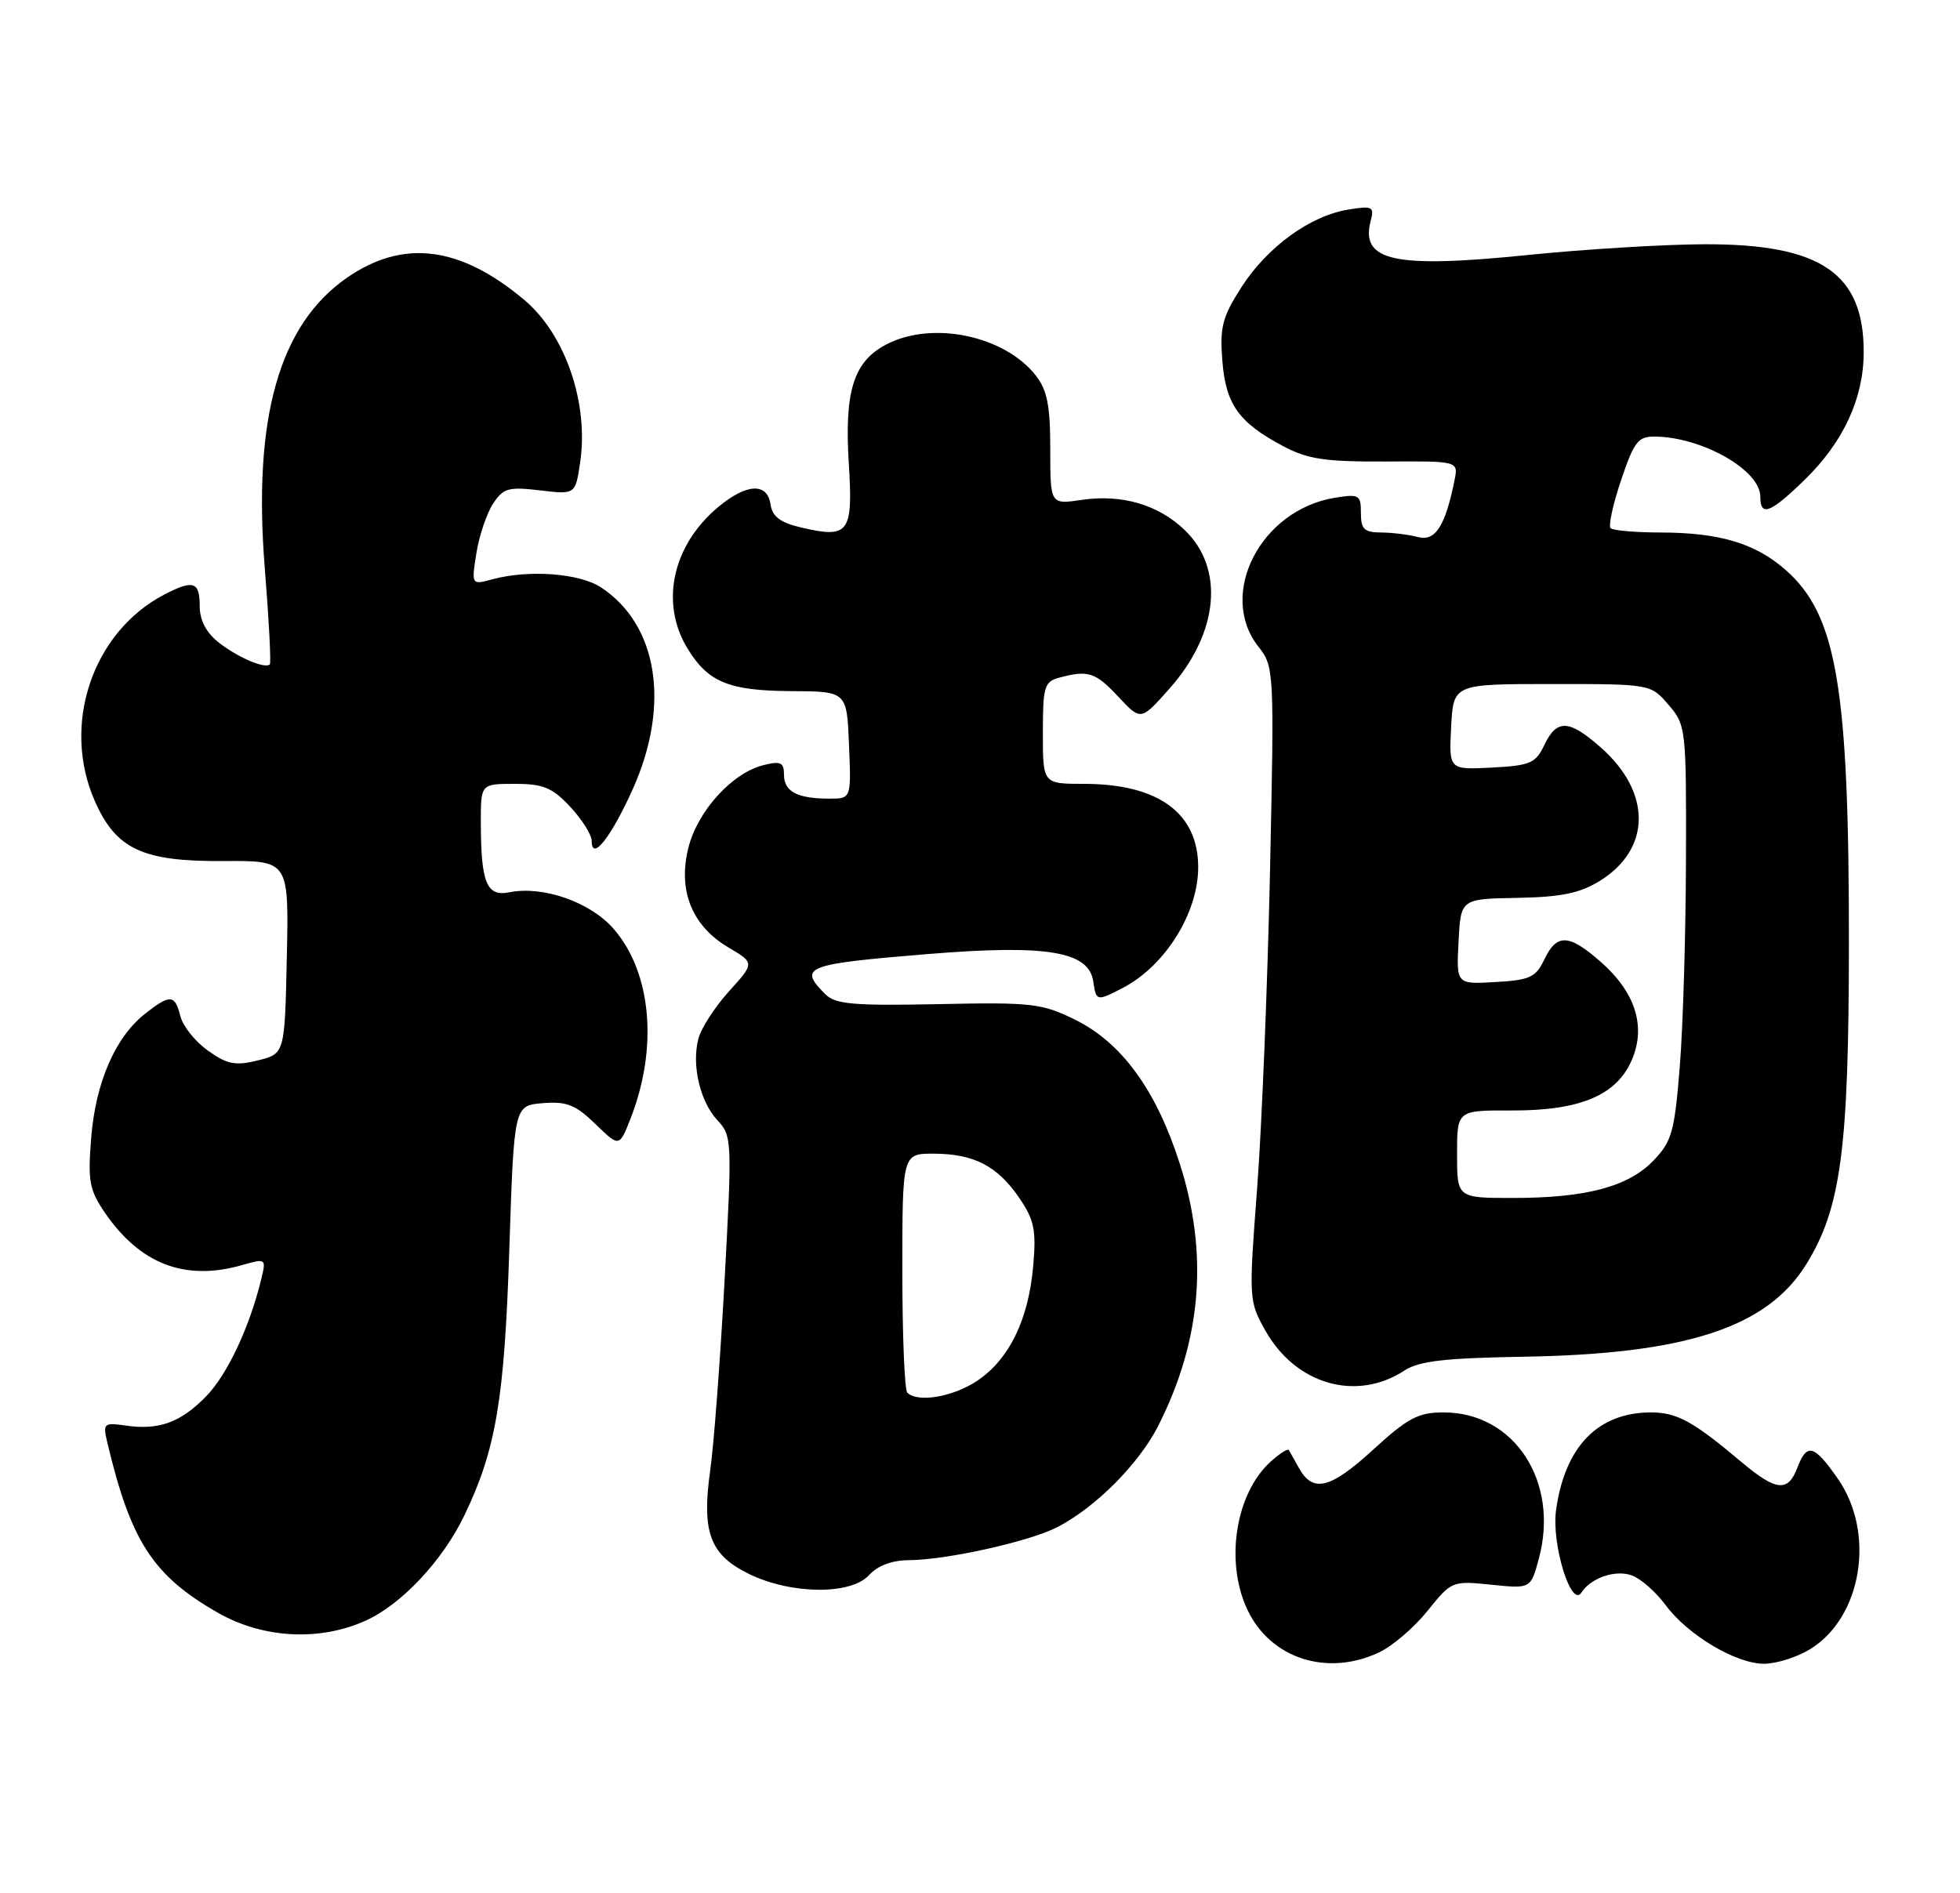 <?xml version="1.0" encoding="UTF-8" standalone="no"?>
<!DOCTYPE svg PUBLIC "-//W3C//DTD SVG 1.1//EN" "http://www.w3.org/Graphics/SVG/1.1/DTD/svg11.dtd" >
<svg xmlns="http://www.w3.org/2000/svg" xmlns:xlink="http://www.w3.org/1999/xlink" version="1.1" viewBox="0 0 265 256">
 <g >
 <path fill="currentColor"
d=" M 186.48 223.44 C 188.28 222.59 191.23 220.06 193.02 217.82 C 196.26 213.79 196.35 213.76 201.63 214.30 C 206.96 214.85 206.96 214.85 208.06 210.77 C 210.86 200.37 204.76 191.00 195.18 191.00 C 191.75 191.00 190.35 191.74 185.61 196.08 C 179.83 201.36 177.50 201.92 175.61 198.50 C 175.00 197.40 174.39 196.32 174.26 196.09 C 174.12 195.86 173.05 196.54 171.87 197.59 C 167.05 201.88 165.57 211.19 168.67 217.72 C 171.80 224.30 179.47 226.77 186.48 223.44 Z  M 244.70 223.04 C 251.73 218.76 253.61 207.37 248.51 200.01 C 245.27 195.34 244.30 195.08 243.00 198.50 C 241.74 201.82 240.13 201.65 235.43 197.69 C 228.94 192.22 226.72 191.00 223.23 191.00 C 216.04 191.00 211.56 195.63 210.38 204.26 C 209.76 208.79 212.43 217.49 213.80 215.38 C 215.11 213.35 218.46 212.22 220.68 213.06 C 221.87 213.51 223.90 215.30 225.18 217.03 C 228.18 221.10 234.68 224.98 238.50 224.99 C 240.15 224.99 242.94 224.11 244.70 223.04 Z  M 49.50 219.13 C 54.31 216.94 59.84 211.04 62.77 204.96 C 67.05 196.07 68.20 189.28 68.86 169.00 C 69.50 149.50 69.50 149.50 73.38 149.18 C 76.61 148.92 77.81 149.39 80.50 152.00 C 83.73 155.13 83.73 155.13 85.23 151.32 C 89.02 141.68 88.10 131.46 82.92 125.56 C 79.77 121.97 73.42 119.76 68.89 120.66 C 65.79 121.28 65.03 119.44 65.01 111.25 C 65.00 106.00 65.00 106.00 69.60 106.00 C 73.45 106.00 74.67 106.50 77.10 109.11 C 78.69 110.81 80.00 112.89 80.00 113.73 C 80.00 116.55 82.61 113.25 85.54 106.74 C 90.67 95.34 88.96 84.48 81.24 79.42 C 78.34 77.52 71.49 77.01 66.61 78.33 C 63.73 79.11 63.73 79.11 64.41 74.80 C 64.79 72.44 65.80 69.43 66.66 68.12 C 68.04 66.01 68.74 65.81 73.00 66.31 C 77.79 66.88 77.79 66.88 78.43 62.59 C 79.64 54.57 76.44 45.23 70.90 40.57 C 62.21 33.26 54.52 32.29 46.91 37.56 C 37.74 43.91 34.17 56.56 35.80 76.83 C 36.36 83.80 36.67 89.65 36.48 89.84 C 35.85 90.49 32.15 88.91 29.58 86.89 C 27.86 85.53 27.00 83.88 27.00 81.93 C 27.00 78.64 26.12 78.37 22.20 80.41 C 12.48 85.49 8.27 98.04 12.83 108.35 C 15.71 114.86 19.29 116.52 30.28 116.44 C 39.06 116.38 39.06 116.38 38.78 129.44 C 38.50 142.50 38.50 142.50 34.86 143.40 C 31.82 144.15 30.72 143.94 28.12 142.08 C 26.40 140.86 24.73 138.77 24.39 137.43 C 23.65 134.46 23.01 134.42 19.61 137.09 C 15.59 140.25 12.93 146.38 12.33 153.84 C 11.86 159.71 12.08 160.91 14.17 163.98 C 18.95 170.96 25.03 173.29 32.76 171.07 C 35.92 170.16 35.99 170.21 35.36 172.82 C 33.79 179.39 30.75 185.87 27.87 188.83 C 24.38 192.39 21.47 193.44 16.92 192.77 C 14.07 192.36 13.91 192.50 14.47 194.91 C 17.66 208.41 20.64 213.03 29.42 218.07 C 35.54 221.58 43.24 221.99 49.50 219.13 Z  M 117.50 213.00 C 118.66 211.72 120.60 210.99 122.90 210.98 C 127.96 210.96 139.23 208.45 142.97 206.51 C 148.12 203.85 153.99 197.95 156.59 192.83 C 162.47 181.22 163.43 169.55 159.49 157.30 C 156.31 147.38 151.65 140.99 145.33 137.88 C 140.85 135.68 139.51 135.52 126.85 135.79 C 115.41 136.02 112.95 135.81 111.60 134.46 C 107.88 130.74 108.79 130.38 125.53 129.01 C 141.58 127.70 147.24 128.65 147.82 132.75 C 148.20 135.40 148.29 135.42 151.80 133.60 C 157.54 130.61 162.00 123.47 162.00 117.27 C 162.00 109.94 156.60 106.00 146.53 106.00 C 141.00 106.00 141.00 106.00 141.00 99.12 C 141.00 92.82 141.19 92.18 143.25 91.63 C 147.13 90.59 148.12 90.91 151.22 94.24 C 154.25 97.48 154.25 97.48 158.12 93.12 C 164.77 85.62 165.61 76.87 160.16 71.66 C 156.59 68.24 151.67 66.80 146.25 67.60 C 142.00 68.23 142.00 68.23 142.00 60.75 C 142.00 54.82 141.59 52.75 140.03 50.76 C 135.79 45.38 126.08 43.35 119.87 46.56 C 115.42 48.87 114.15 52.85 114.76 62.64 C 115.35 72.12 114.80 72.86 108.26 71.32 C 105.48 70.66 104.42 69.85 104.18 68.22 C 103.75 65.21 100.90 65.37 97.04 68.62 C 90.89 73.80 89.22 81.57 92.95 87.69 C 95.74 92.26 98.53 93.41 107.00 93.46 C 114.50 93.50 114.50 93.50 114.79 100.75 C 115.09 108.00 115.09 108.00 112.13 108.00 C 107.81 108.00 106.00 107.05 106.00 104.78 C 106.00 103.10 105.56 102.89 103.25 103.46 C 99.02 104.50 94.33 109.64 93.08 114.61 C 91.62 120.39 93.54 125.21 98.47 128.11 C 102.04 130.22 102.04 130.22 98.54 134.08 C 96.62 136.21 94.76 139.10 94.41 140.51 C 93.50 144.11 94.67 149.02 97.03 151.53 C 98.96 153.59 98.99 154.28 97.97 173.08 C 97.39 183.76 96.52 195.33 96.03 198.80 C 94.84 207.23 95.98 210.28 101.32 212.87 C 107.01 215.63 115.06 215.70 117.50 213.00 Z  M 189.90 185.33 C 191.85 184.05 195.35 183.65 205.95 183.47 C 227.97 183.11 238.92 179.53 244.22 170.96 C 248.90 163.40 249.96 155.40 249.98 127.82 C 250.01 92.96 248.35 83.15 241.42 77.07 C 237.32 73.46 232.45 72.01 224.42 72.01 C 221.07 72.00 218.07 71.74 217.76 71.42 C 217.44 71.11 218.08 68.18 219.18 64.92 C 220.96 59.65 221.48 59.00 223.84 59.04 C 230.23 59.15 238.00 63.60 238.00 67.15 C 238.00 69.92 239.32 69.42 243.96 64.92 C 249.20 59.83 251.95 53.93 251.98 47.70 C 252.03 36.95 246.19 32.98 230.43 33.03 C 224.97 33.05 214.25 33.70 206.61 34.48 C 188.51 36.32 183.90 35.33 185.32 29.88 C 185.83 27.94 185.57 27.81 182.30 28.34 C 177.15 29.17 171.36 33.38 167.87 38.80 C 165.27 42.85 164.91 44.23 165.26 48.73 C 165.72 54.68 167.46 57.13 173.50 60.34 C 176.83 62.10 179.16 62.45 187.34 62.41 C 197.18 62.35 197.18 62.35 196.66 64.93 C 195.42 71.12 194.06 73.25 191.73 72.63 C 190.50 72.30 188.26 72.02 186.75 72.01 C 184.45 72.00 184.00 71.57 184.00 69.37 C 184.00 66.92 183.76 66.78 180.49 67.31 C 170.44 68.94 164.57 80.37 170.15 87.46 C 172.27 90.16 172.29 90.62 171.71 117.85 C 171.38 133.06 170.60 152.34 169.97 160.70 C 168.83 175.69 168.85 175.95 171.08 179.93 C 175.19 187.24 183.39 189.59 189.90 185.33 Z  M 122.67 188.33 C 122.30 187.97 122.00 180.54 122.00 171.83 C 122.00 156.00 122.00 156.00 126.25 156.01 C 131.70 156.03 134.85 157.67 137.82 162.01 C 139.84 164.98 140.12 166.35 139.69 171.22 C 139.06 178.48 136.43 183.85 132.10 186.74 C 128.83 188.91 124.06 189.72 122.67 188.33 Z  M 197.00 156.07 C 197.00 150.14 197.00 150.14 204.39 150.17 C 213.69 150.20 218.65 148.09 220.67 143.24 C 222.56 138.73 221.08 134.15 216.40 130.05 C 212.11 126.28 210.48 126.22 208.80 129.75 C 207.64 132.17 206.84 132.54 202.19 132.80 C 196.90 133.11 196.90 133.11 197.20 127.33 C 197.50 121.55 197.50 121.55 205.16 121.42 C 211.08 121.31 213.60 120.79 216.29 119.13 C 223.28 114.81 223.33 107.13 216.40 101.05 C 212.11 97.28 210.48 97.22 208.80 100.75 C 207.62 103.22 206.89 103.53 201.69 103.80 C 195.90 104.10 195.90 104.10 196.20 98.30 C 196.50 92.50 196.50 92.50 209.84 92.50 C 223.18 92.50 223.18 92.50 225.59 95.31 C 227.95 98.05 228.00 98.49 227.95 116.31 C 227.92 126.31 227.55 138.90 227.11 144.27 C 226.41 153.03 226.04 154.35 223.57 156.93 C 220.17 160.48 214.46 162.00 204.56 162.00 C 197.00 162.00 197.00 162.00 197.00 156.07 Z "/>
</g>
</svg>